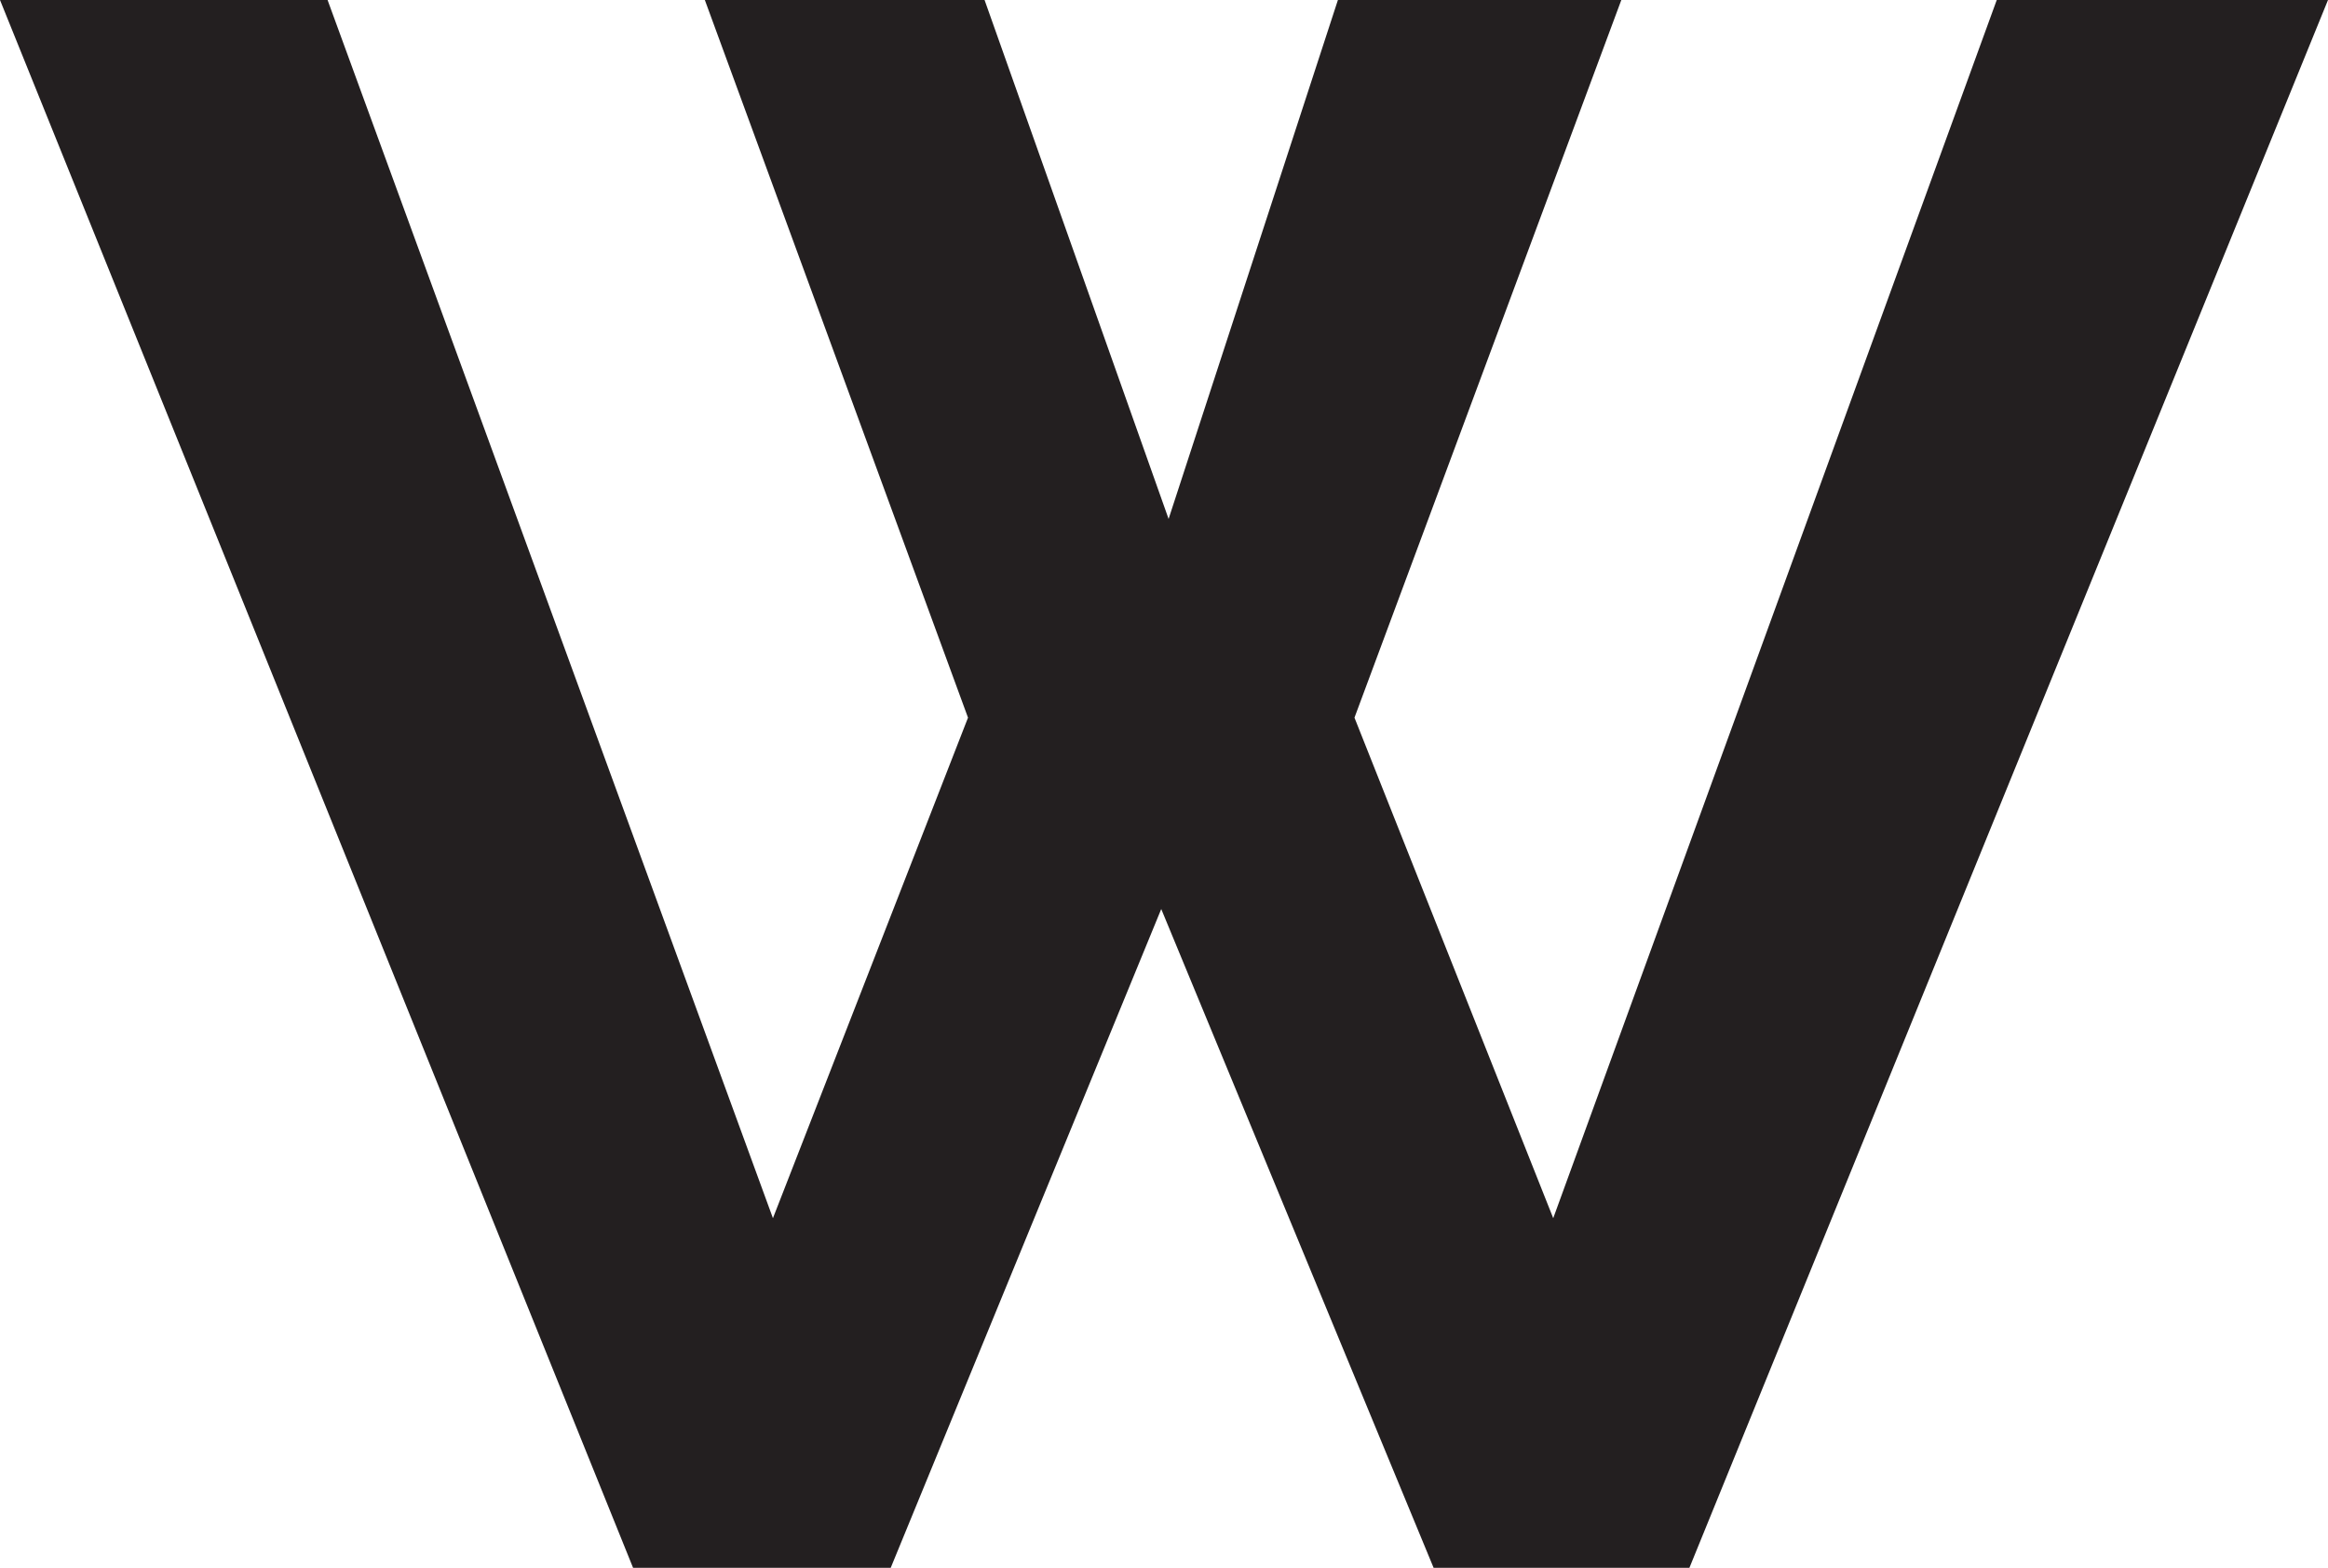 <svg xmlns="http://www.w3.org/2000/svg" viewBox="0 0 12.65 8.52"><defs><style>.cls-1{fill:#231f20;}</style></defs><g id="Layer_2" data-name="Layer 2"><g id="Layer_1-2" data-name="Layer 1"><path class="cls-1" d="M3.83,0H5.35l1,2.82L7.27,0H8.81L7.36,3.9,8.44,6.62,10.85,0h1.8L9.18,8.52H7.79L6.31,4.94,4.84,8.52H3.44L0,0H1.78L4.2,6.62,5.26,3.9Z"/></g></g></svg>
